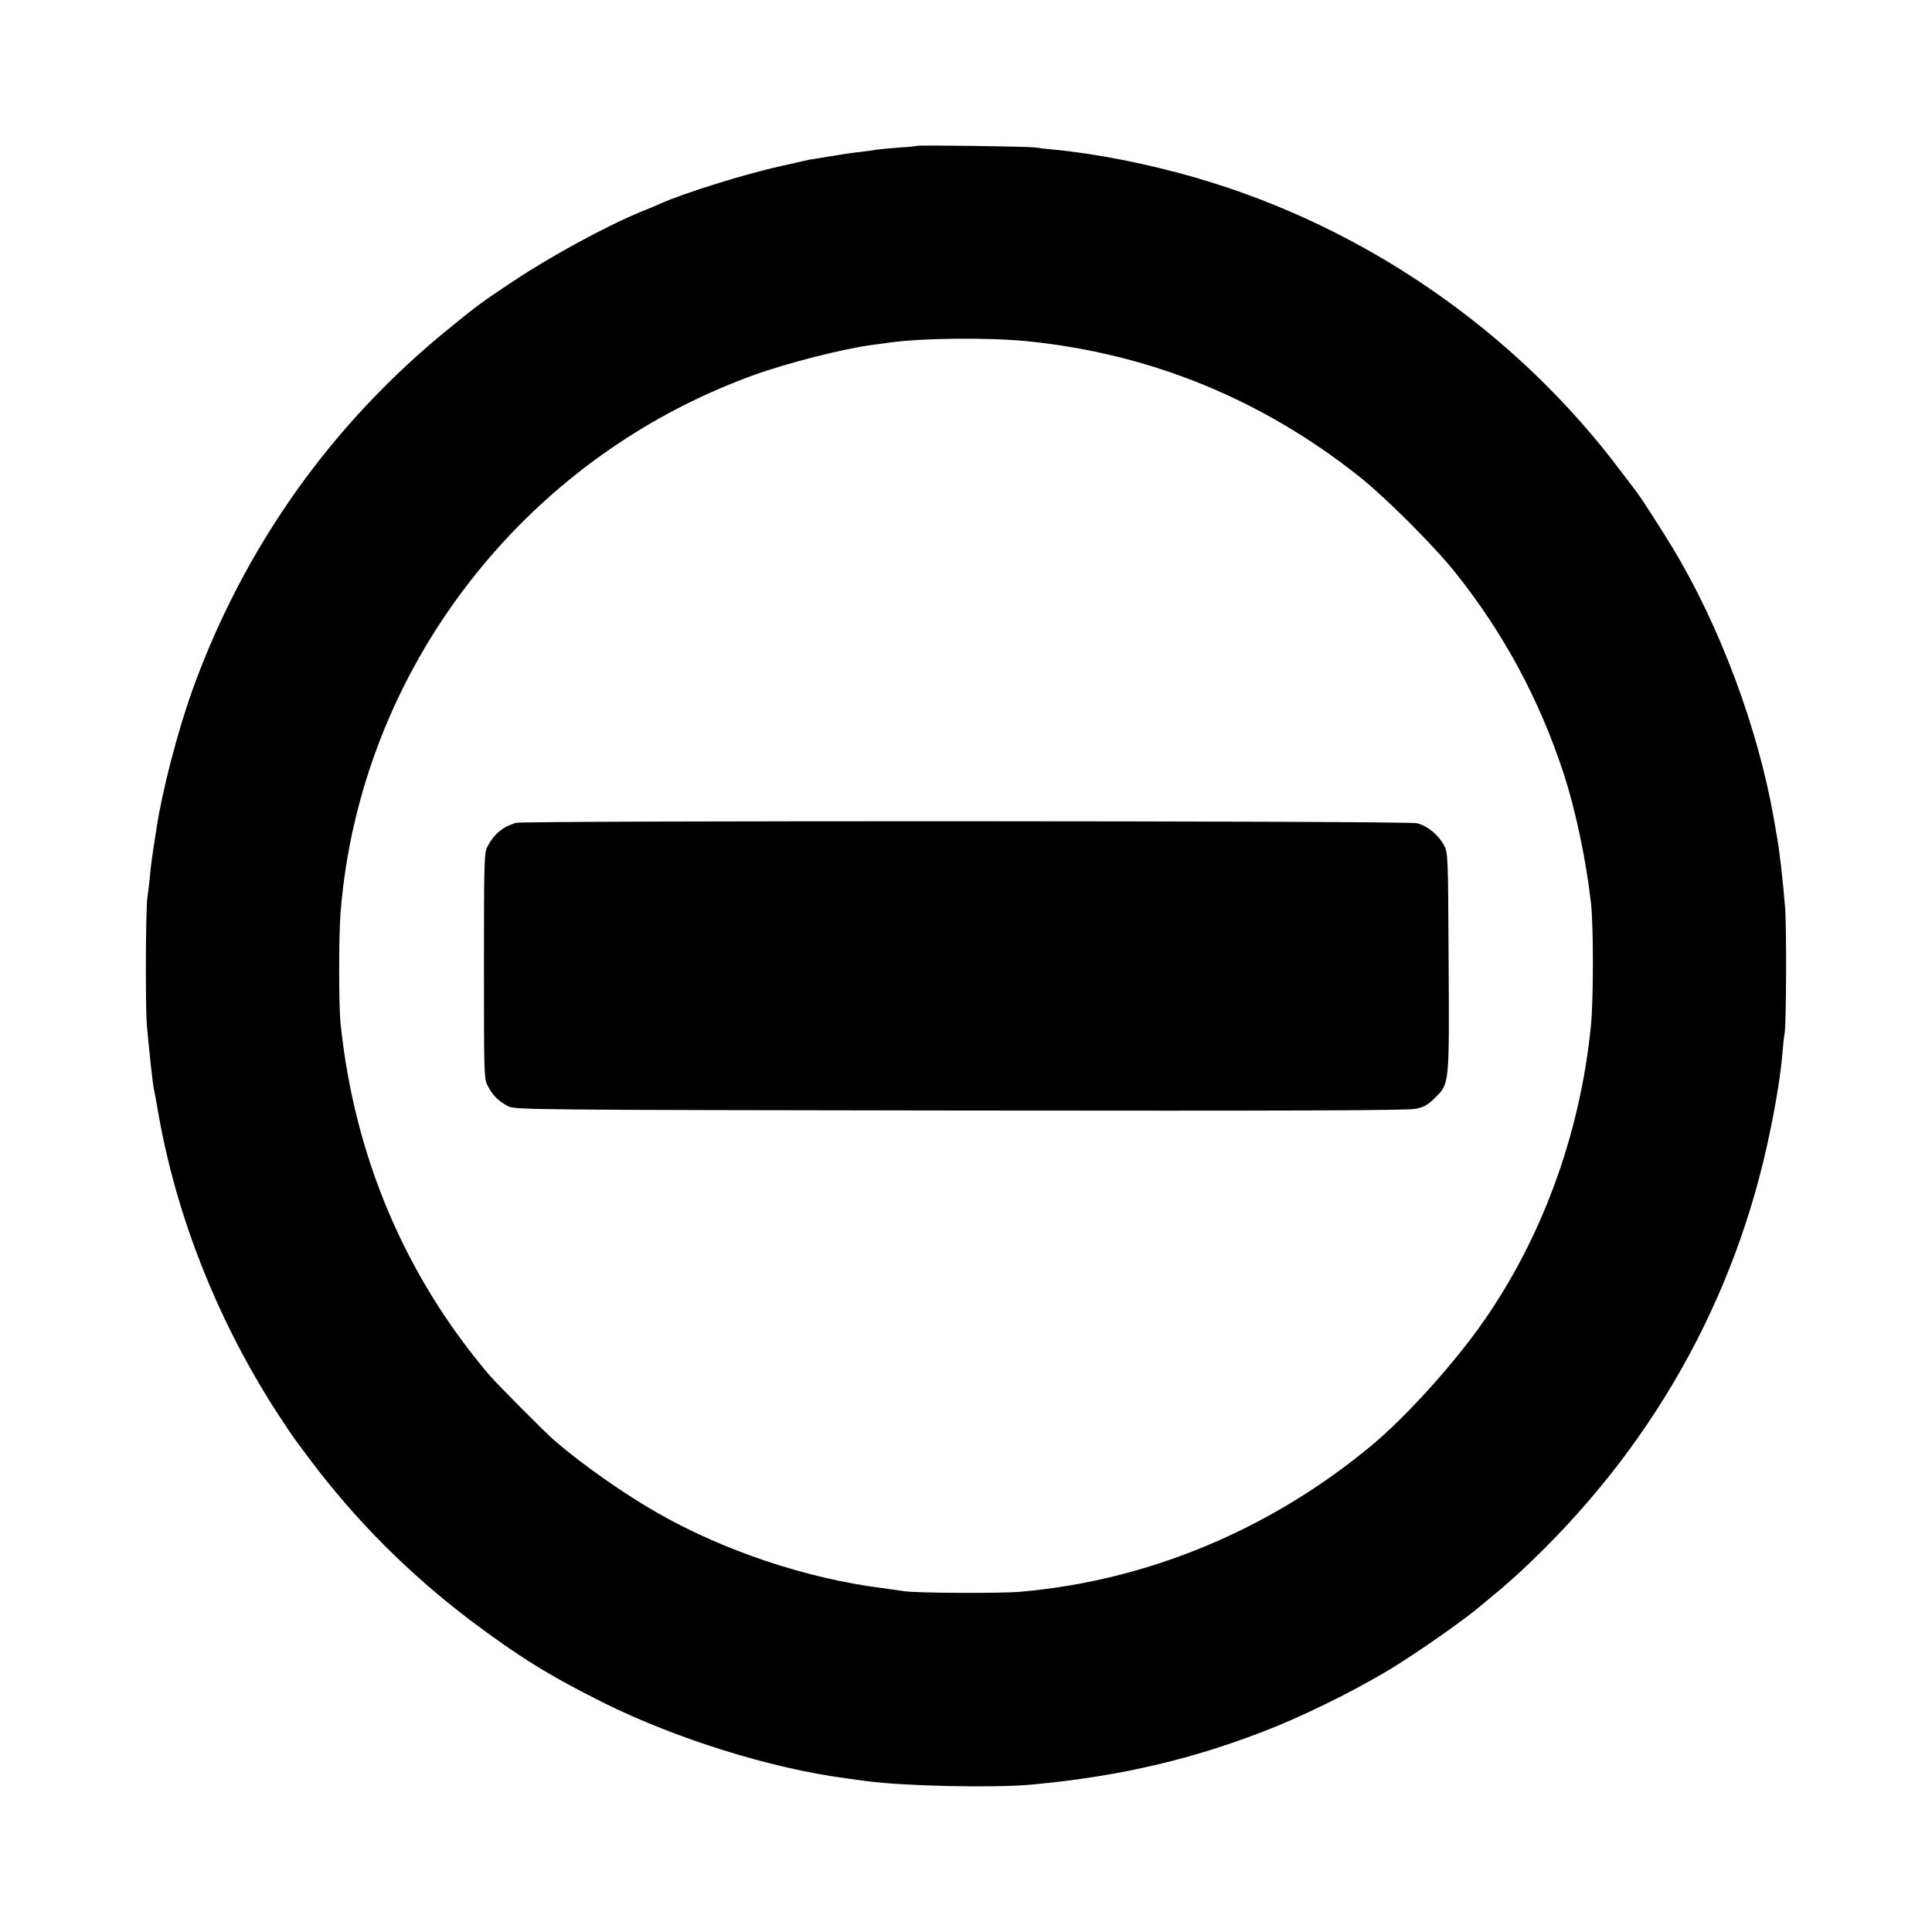 <!-- Generated by IcoMoon.io -->
<svg version="1.1" xmlns="http://www.w3.org/2000/svg" width="640" height="640" viewBox="0 0 640 640">
<title></title>
<g id="icomoon-ignore">
</g>
<path d="M303.872 48.32c-0.064 0.064-2.944 0.384-6.272 0.576-3.328 0.256-6.656 0.576-7.36 0.704s-2.688 0.448-4.48 0.64c-4.224 0.448-6.848 0.896-16.64 2.496-0.704 0.064-1.984 0.384-2.88 0.576s-4.352 1.024-7.68 1.728c-11.84 2.624-31.936 8.896-40 12.48-1.024 0.512-3.776 1.664-6.080 2.56-11.392 4.672-29.824 14.656-42.304 22.976-10.304 6.848-12.096 8.128-20.864 15.296-39.424 31.808-68.672 73.088-85.76 120.768-4.8 13.504-9.856 32.96-11.712 45.312-1.6 10.176-1.856 12.224-2.24 16.448-0.256 2.432-0.576 5.312-0.768 6.4-0.576 3.648-0.704 35.904-0.192 42.24 0.64 7.36 1.92 19.264 2.304 21.12 0.192 0.704 0.896 4.608 1.6 8.64 6.080 34.496 20.096 69.504 40.192 100.16 2.304 3.52 4.416 6.656 4.736 7.040 0.256 0.32 2.496 3.392 4.992 6.72 15.232 20.352 33.152 38.272 53.376 53.568 16.128 12.096 25.984 18.24 43.904 27.2 24.064 11.968 55.296 21.76 80.256 25.088 1.408 0.192 4.608 0.64 7.040 0.96 12.224 1.664 42.368 2.304 54.72 1.152 29.888-2.752 55.104-8.768 80.96-19.264 13.248-5.44 30.144-14.016 40.64-20.736 10.432-6.656 22.144-14.976 27.584-19.584 1.28-1.088 3.712-3.136 5.44-4.544s5.12-4.416 7.616-6.72c42.88-39.936 71.040-89.792 82.432-145.92 2.048-9.856 3.52-19.264 4.032-25.6 0.192-2.624 0.512-5.504 0.704-6.4 0.576-2.88 0.704-35.968 0.128-42.24-0.704-8.704-1.856-18.368-2.496-22.080-0.32-1.792-0.896-5.056-1.28-7.36-5.248-29.696-17.792-63.296-33.344-89.088-3.776-6.208-10.496-16.704-11.648-18.112-0.256-0.384-2.624-3.52-5.312-7.040-34.816-46.592-85.184-81.408-141.056-97.6-16.128-4.672-33.088-8-47.36-9.344-2.304-0.192-4.992-0.512-6.080-0.704-2.112-0.32-38.464-0.832-38.848-0.512zM340.8 113.088c40.512 4.16 77.376 19.264 109.504 44.8 8.96 7.168 24.64 22.848 31.872 31.872 16 20.096 27.776 41.984 35.84 66.56 3.904 12.096 7.36 28.224 9.024 42.88 0.832 7.488 0.832 31.616 0 40.32-3.584 36.608-16.64 71.808-36.992 100.16-9.664 13.44-24.512 29.76-35.264 38.784-33.6 28.096-74.432 45.184-116.864 48.832-6.656 0.576-34.112 0.448-38.4-0.192-1.216-0.192-4.672-0.64-7.68-1.088-24.896-3.2-52.16-12.352-73.792-24.704-11.072-6.272-25.024-16.064-34.24-24-2.944-2.496-18.944-18.624-21.504-21.568-28.032-32.832-44.928-72.64-49.472-116.544-0.64-6.208-0.64-29.312 0-37.12 6.464-80.128 60.352-150.144 136.768-177.792 10.88-3.968 29.76-8.768 39.040-9.984 1.6-0.192 4.096-0.576 5.568-0.768 11.392-1.6 33.664-1.792 46.592-0.448z"></path>
<path d="M170.88 272.576c-4.352 1.344-7.168 3.648-9.344 7.744-1.152 2.112-1.216 4.352-1.216 39.68 0 37.12 0 37.44 1.408 40 1.536 2.944 3.456 4.8 6.592 6.464 2.176 1.152 7.168 1.216 149.76 1.408 110.208 0.128 148.416 0 150.976-0.576 2.752-0.576 4.032-1.344 6.464-3.776 4.608-4.544 4.608-4.352 4.352-45.44-0.192-35.264-0.192-35.52-1.6-38.208-1.856-3.392-5.376-6.272-8.896-7.168-3.2-0.832-295.808-0.896-298.496-0.128z"></path>
</svg>
